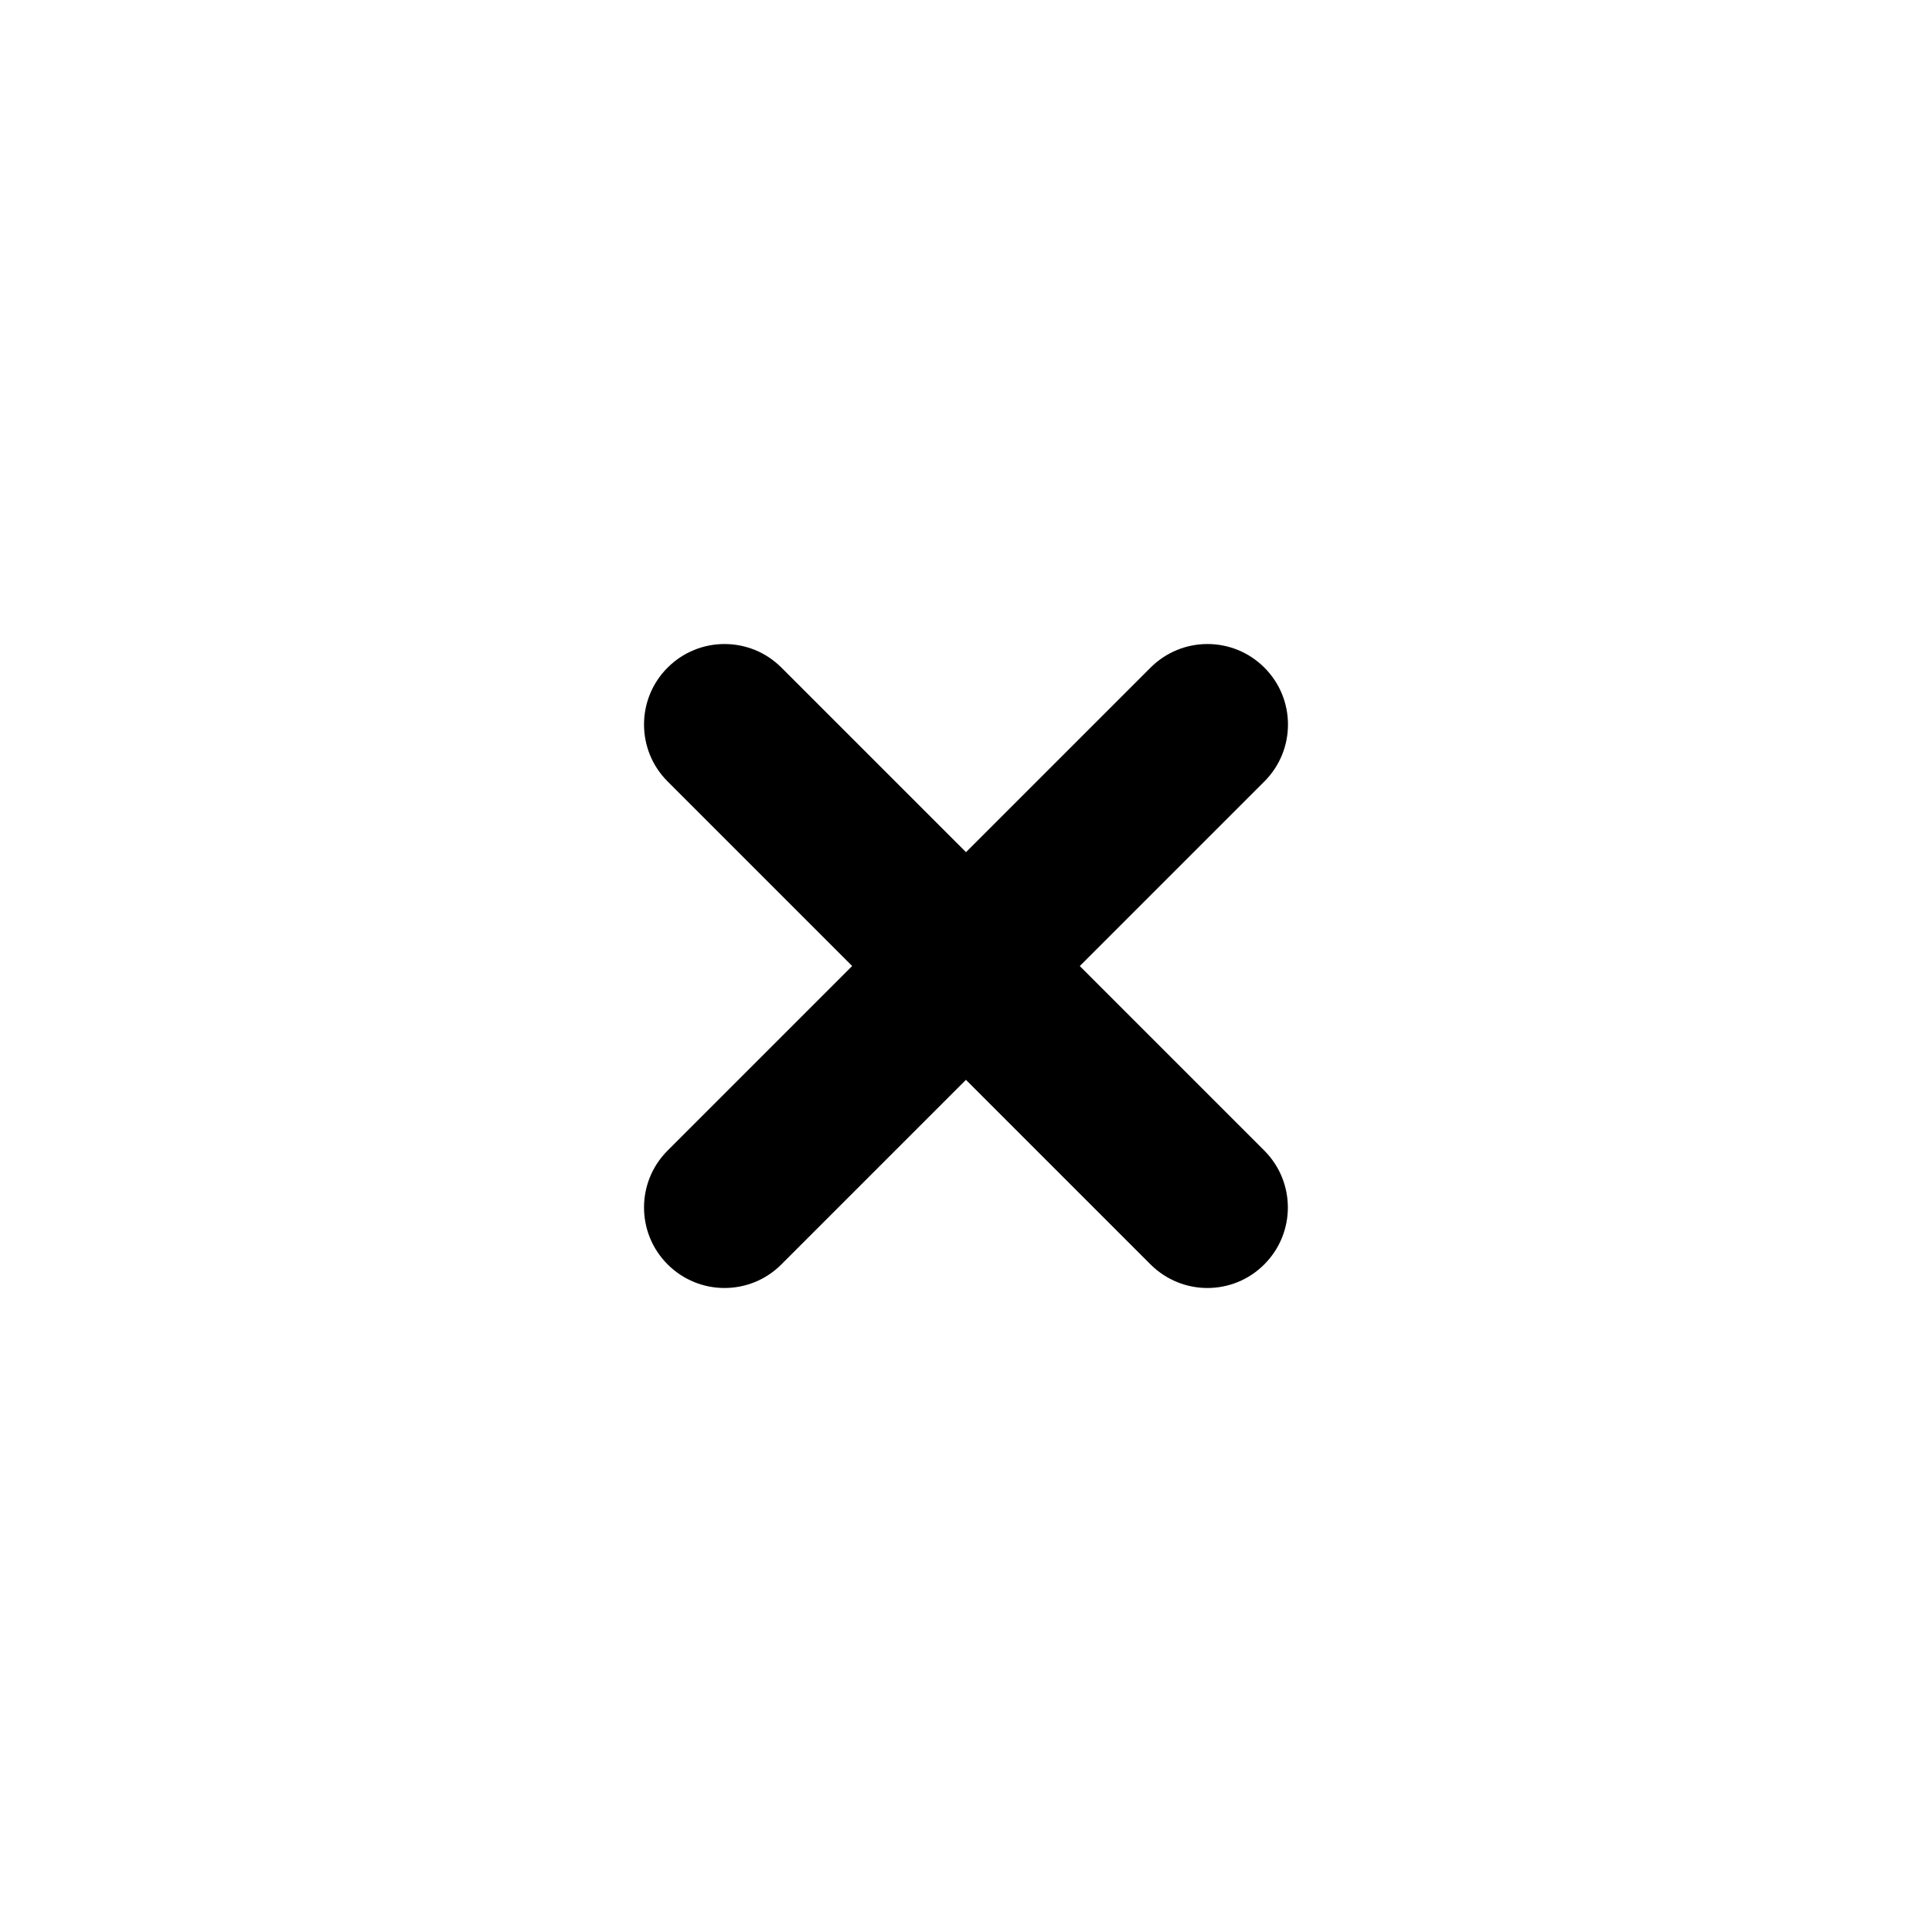 <svg class="icon-control icon-control-close" xmlns="http://www.w3.org/2000/svg" viewBox="0 0 36 36">
                      <path d="m20.121 18 3.439-3.439c.586-.585.586-1.536 0-2.121-.586-.586-1.535-.586-2.121 0l-3.439 3.439-3.439-3.439c-.586-.586-1.535-.586-2.121 0-.586.585-.586 1.536 0 2.121l3.439 3.439-3.439 3.439c-.586.585-.586 1.536 0 2.121.293.293.677.44 1.06.44s.768-.146 1.06-.44l3.439-3.439 3.439 3.439c.293.293.677.44 1.06.44s.768-.146 1.06-.44c.586-.585.586-1.536 0-2.121l-3.439-3.439z"></path>
                  </svg>